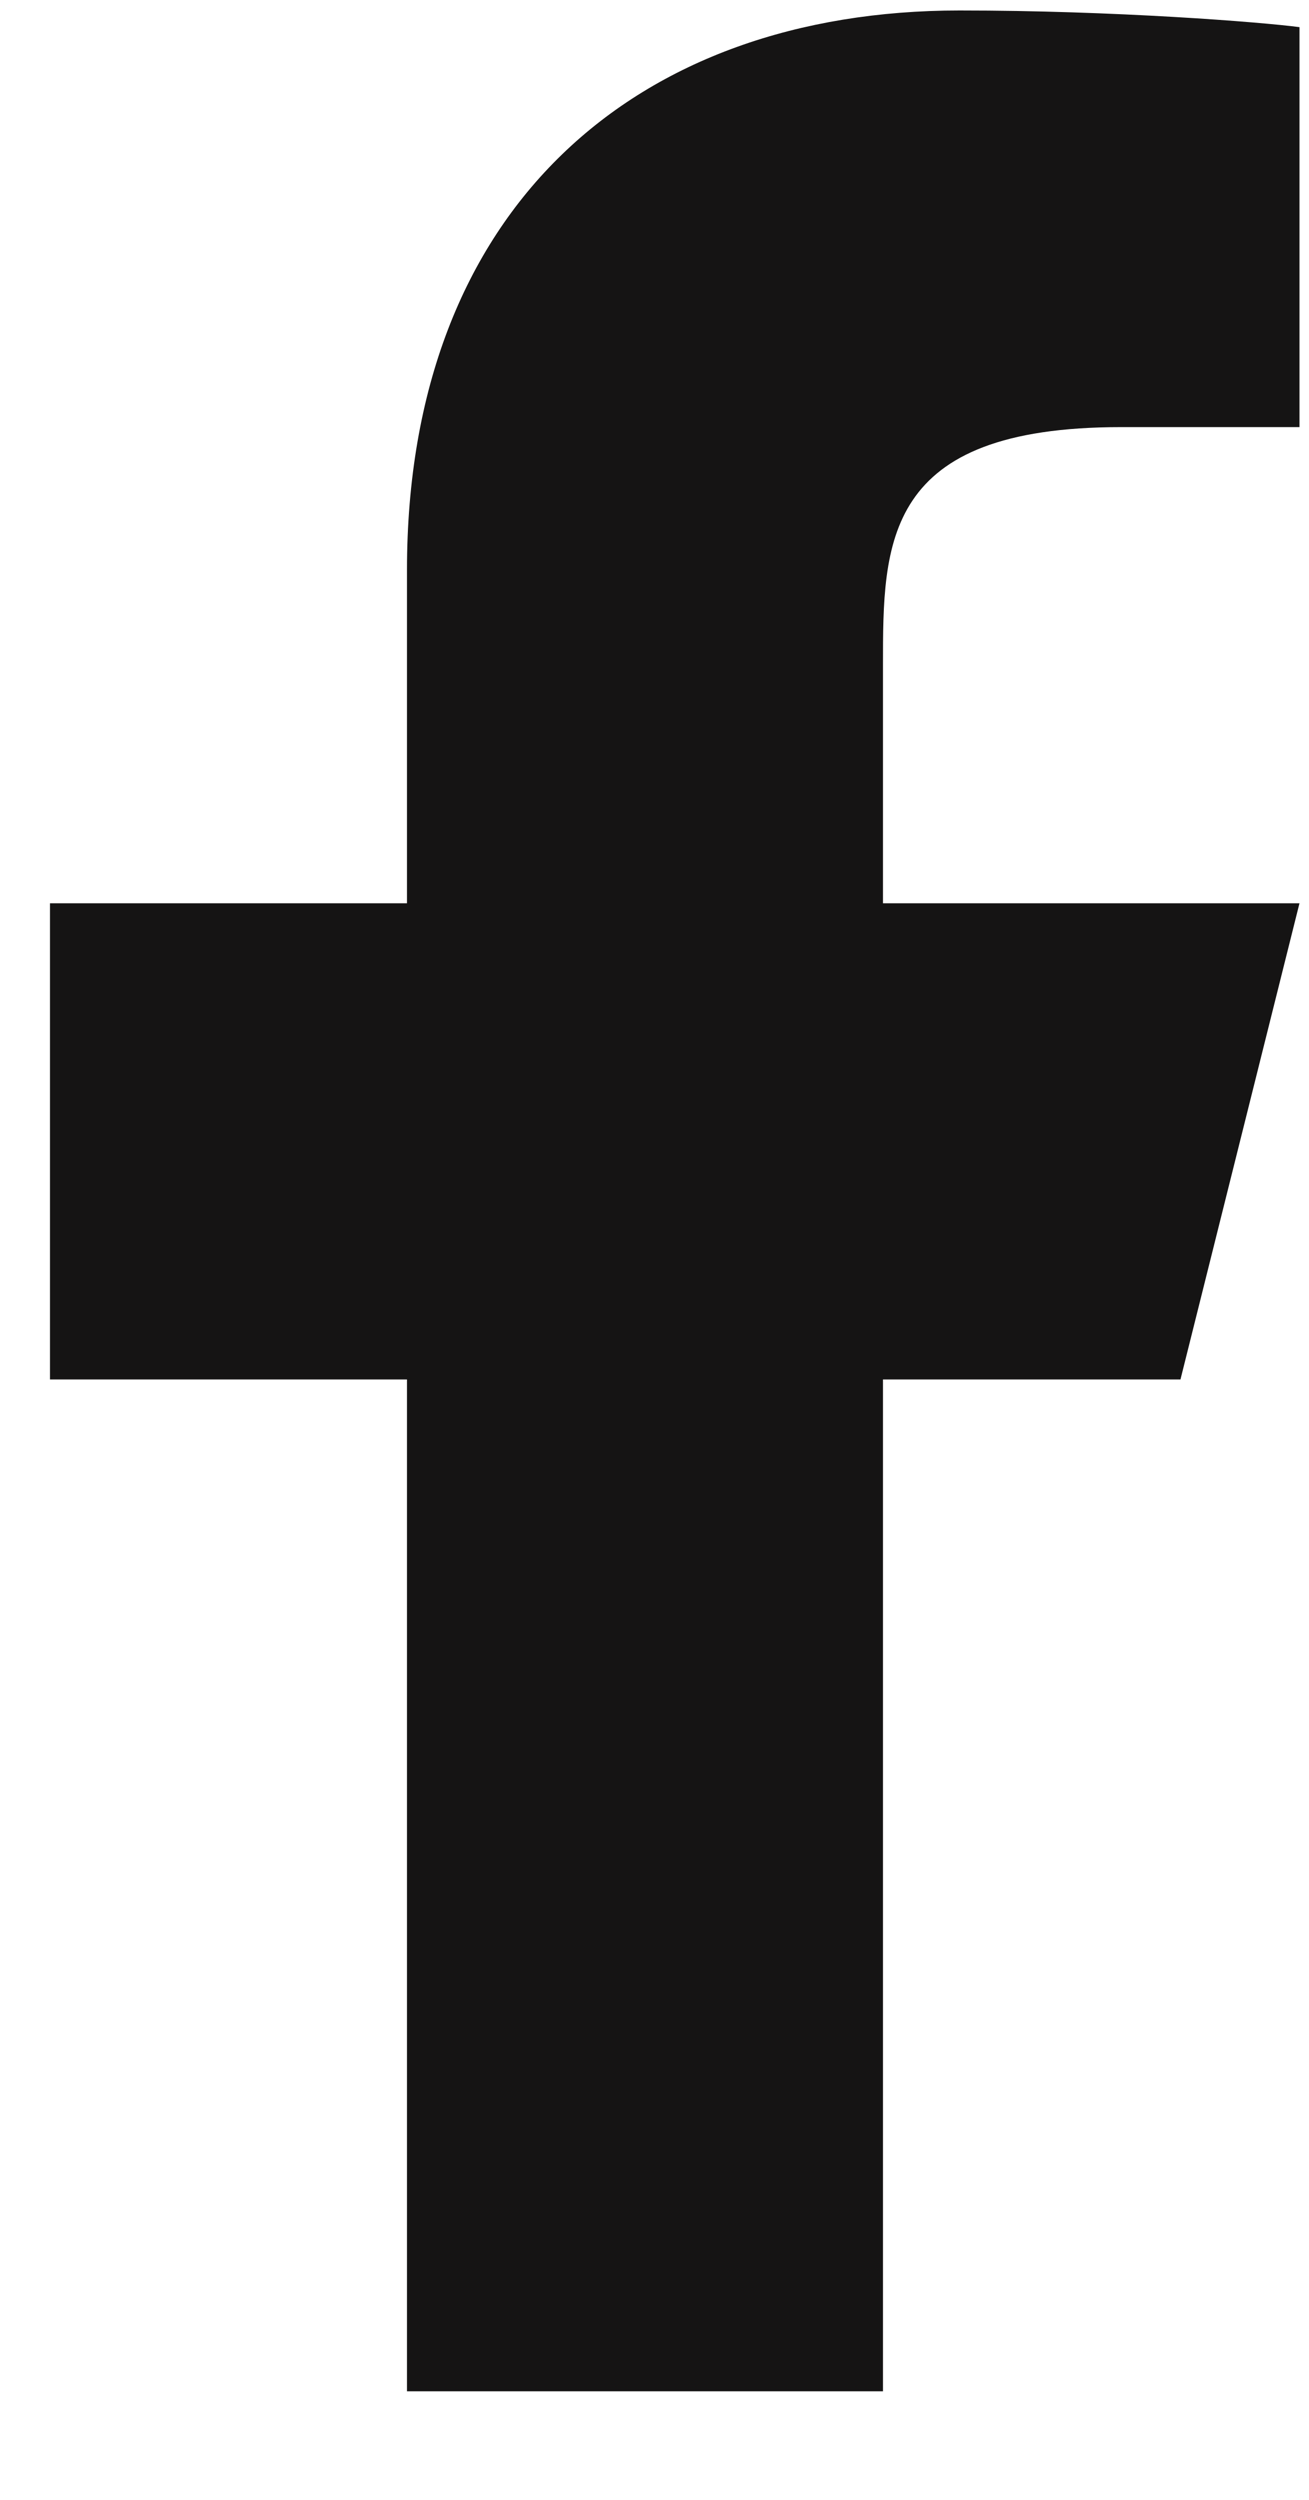 <svg width="11" height="21" viewBox="0 0 11 21" fill="none" xmlns="http://www.w3.org/2000/svg">
<path d="M7.42 11.588H9.92L10.92 7.588H7.42V5.588C7.42 4.558 7.42 3.588 9.42 3.588H10.92V0.228C10.594 0.185 9.363 0.088 8.063 0.088C5.348 0.088 3.42 1.745 3.42 4.788V7.588H0.42V11.588H3.42V20.088H7.42V11.588Z" fill="#151414"/>
</svg>
